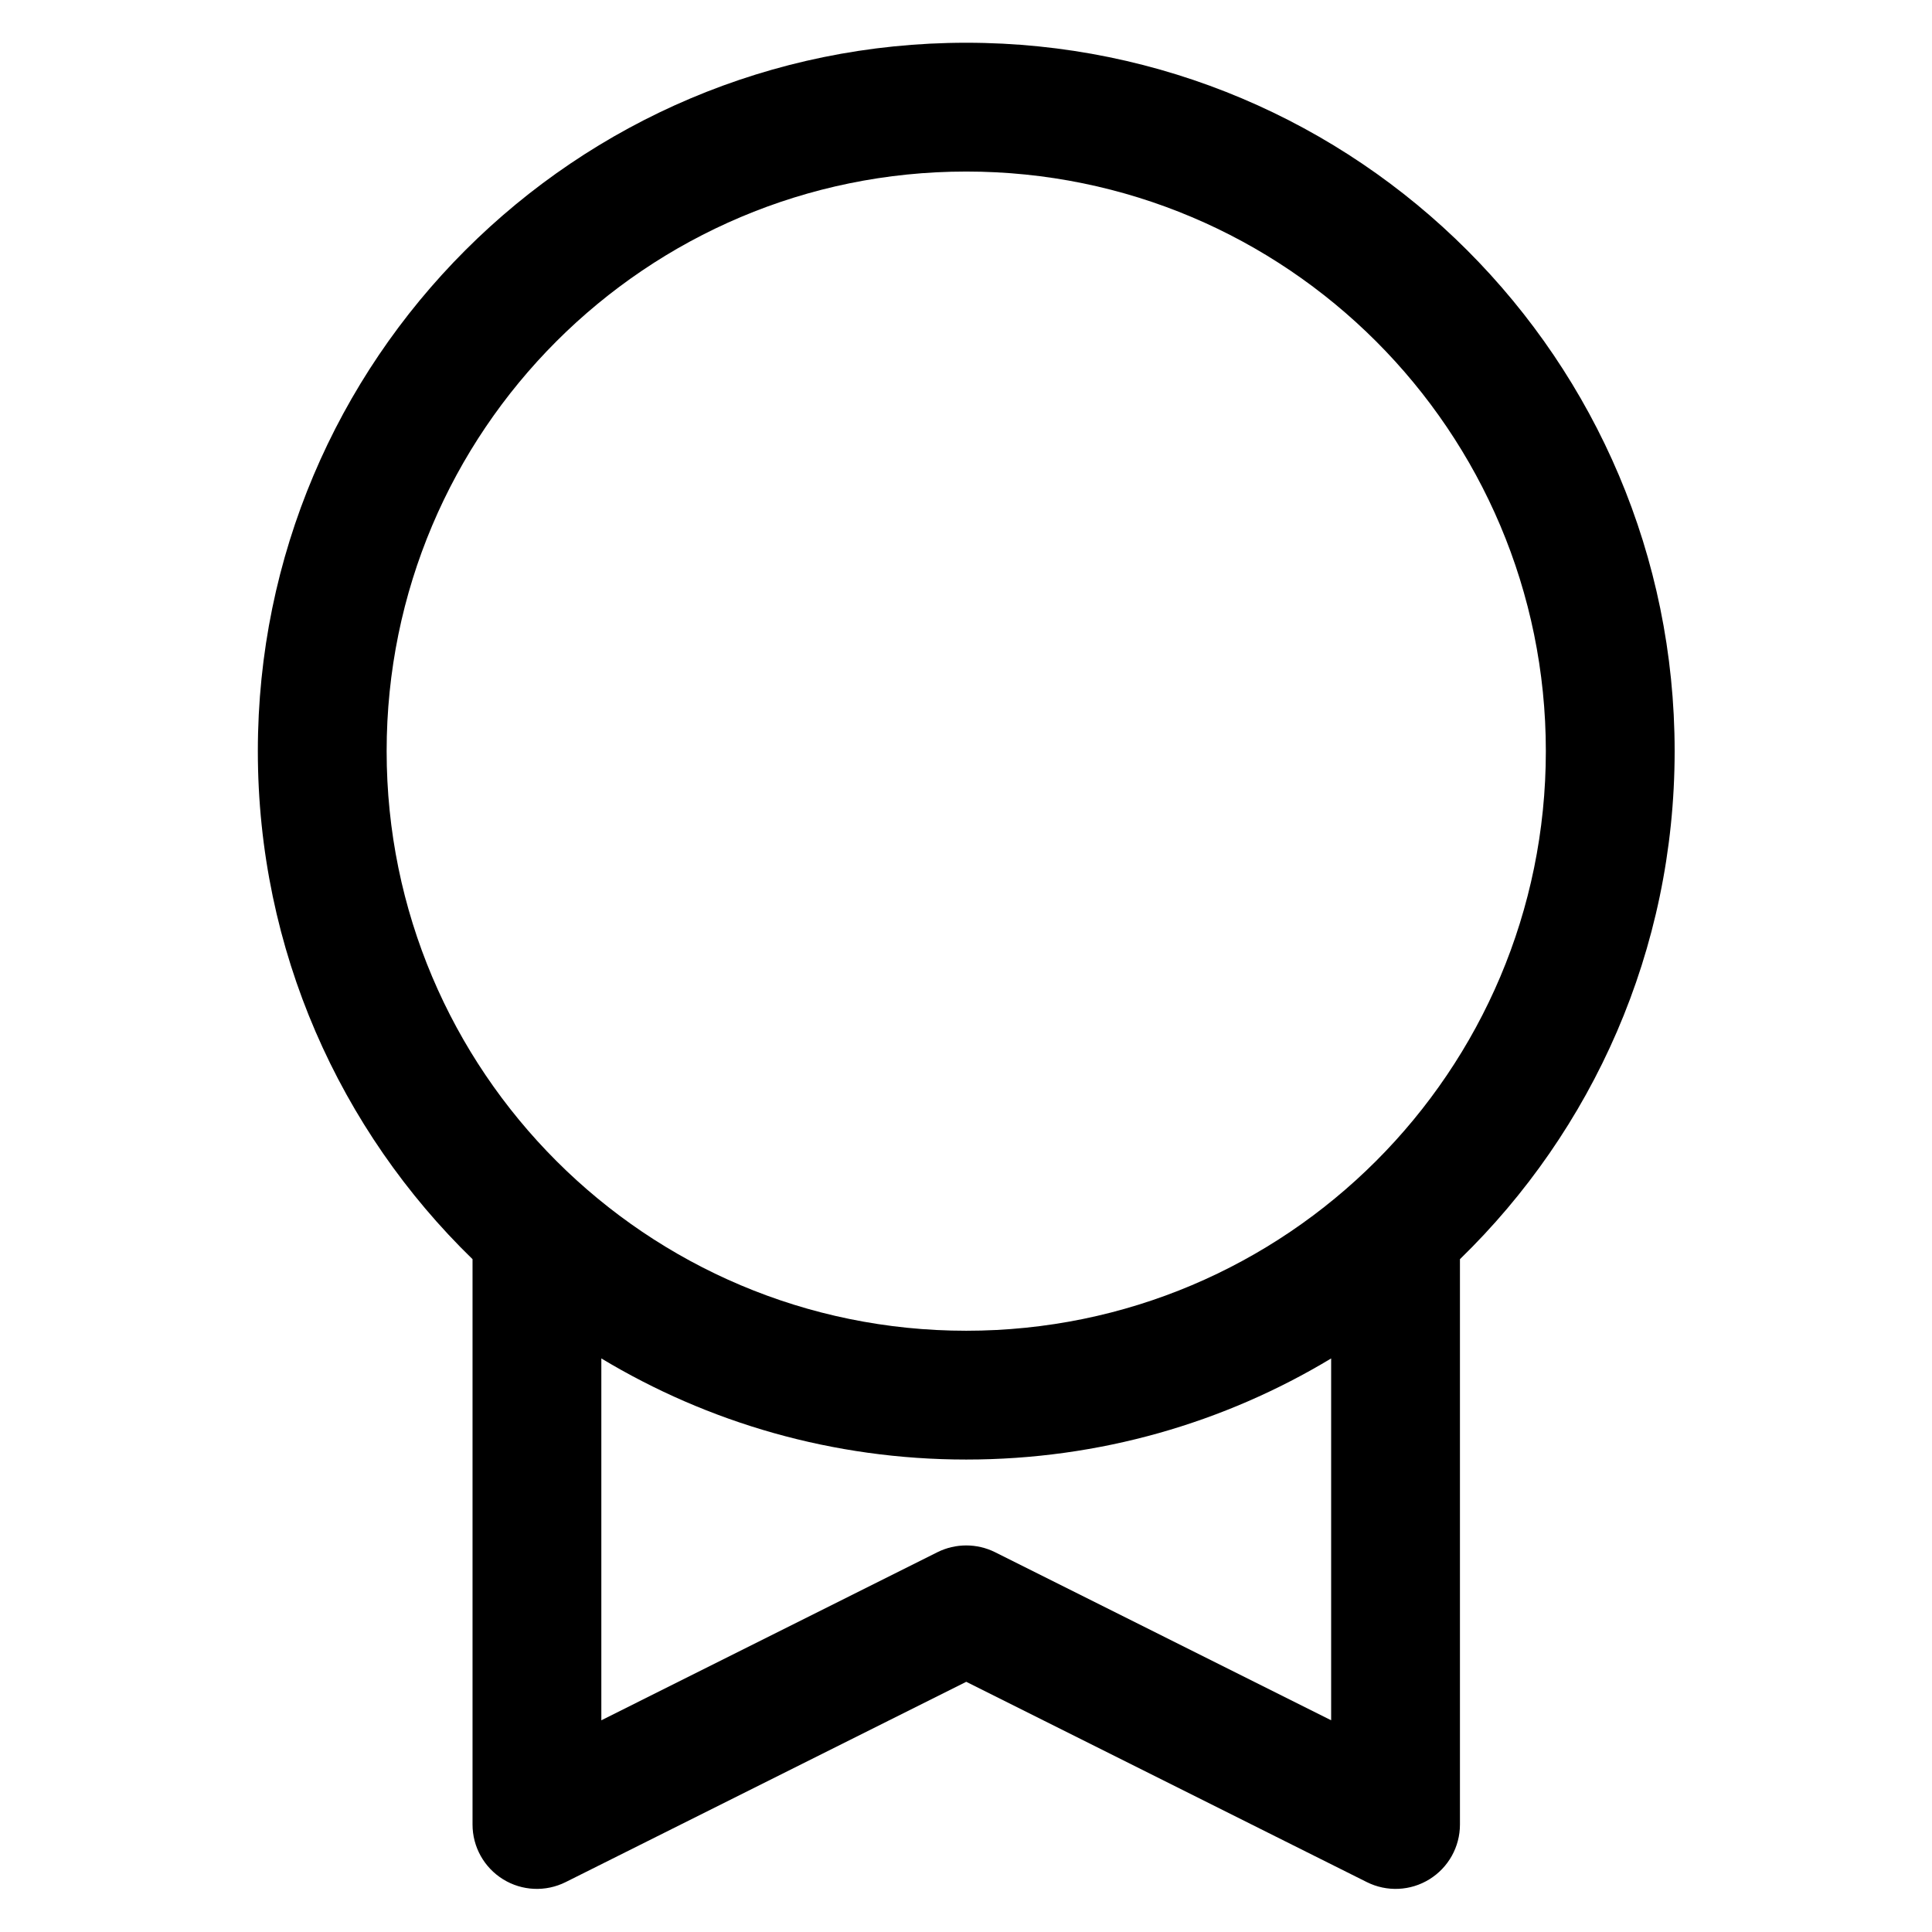 <svg width="24" height="24" viewBox="0 0 24 24" fill="none" xmlns="http://www.w3.org/2000/svg">
<path fill-rule="evenodd" clip-rule="evenodd" d="M4.803 9.331C4.803 5.355 8.027 2.131 12.003 2.131C15.979 2.131 19.203 5.355 19.203 9.331C19.203 13.308 15.979 16.531 12.003 16.531C8.027 16.531 4.803 13.308 4.803 9.331ZM12.003 0.531C7.143 0.531 3.203 4.471 3.203 9.331C3.203 11.806 4.225 14.043 5.87 15.642V22.665C5.87 22.942 6.013 23.199 6.249 23.345C6.485 23.491 6.779 23.504 7.027 23.38L12.003 20.892L16.979 23.38C17.227 23.504 17.521 23.491 17.757 23.345C17.993 23.199 18.136 22.942 18.136 22.665V15.642C19.781 14.043 20.803 11.806 20.803 9.331C20.803 4.471 16.863 0.531 12.003 0.531ZM16.536 16.875C15.212 17.673 13.661 18.131 12.003 18.131C10.345 18.131 8.794 17.672 7.47 16.875V21.37L11.645 19.282C11.87 19.17 12.136 19.17 12.361 19.282L16.536 21.37V16.875Z" fill="black"/>
</svg>

